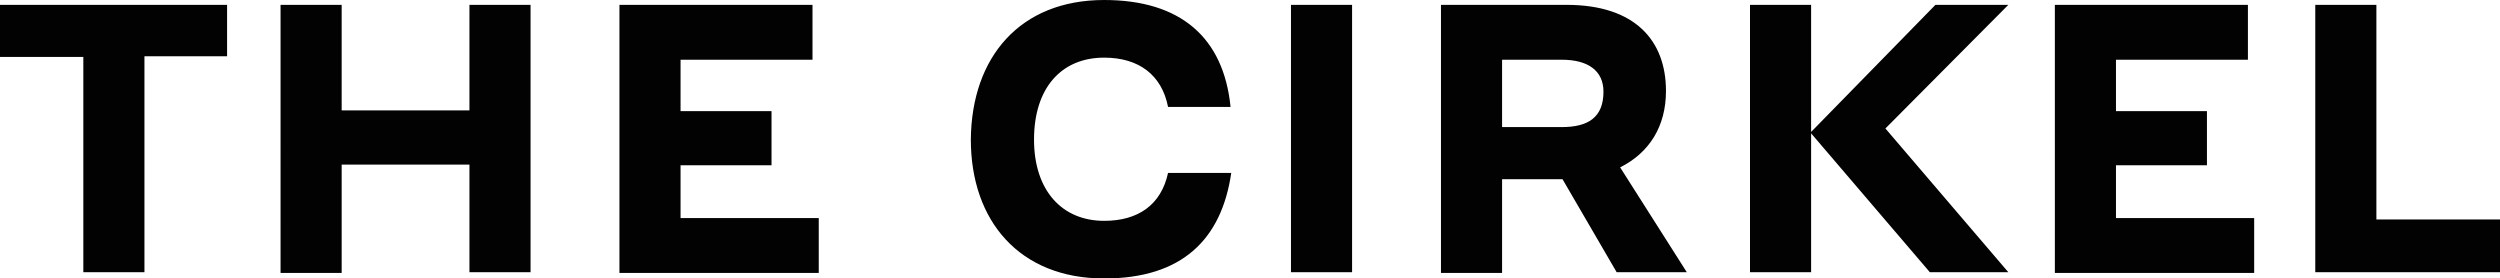 <svg xmlns="http://www.w3.org/2000/svg" width="360" height="40.1" style="enable-background:new 0 0 360 40.1" xml:space="preserve"><style>.st0{fill:#020203}</style><path class="st0" d="M11.9 8.2H0V.7h32.7v7.4H20.8v31.1H12v-31zM76.4.7v38.5h-8.8V23.7H49.2v15.6h-8.8V.7h8.8v15.2h18.4V.7h8.8zM117 .7v7.9H98V16h13.1v7.8H98v7.6h19.9v7.9H89.2V.7H117zM177.2 15.4h-9c-.9-4.6-4.2-7.1-9.2-7.1-6.2 0-10.1 4.4-10.1 11.8 0 7.3 4 11.7 10.1 11.7 4.9 0 8.2-2.3 9.2-6.9h9.1c-1.4 9.6-7.1 15.2-18.3 15.2-12.2 0-19.2-8.3-19.2-20C139.9 8.2 146.9 0 159 0c11 0 17.2 5.4 18.2 15.4zM185.9.7h8.8v38.5h-8.8V.7zM225 25.8h-8.7v13.5h-8.8V.7h18.1c9.8 0 14.3 5.1 14.3 12.4 0 5.1-2.4 8.9-6.6 11l9.6 15.1h-10.1L225 25.8zm-8.7-7.5h8.6c3.8 0 6-1.4 6-5.1 0-3-2.2-4.6-6-4.6h-8.6v9.7zM271.5 18.5l17.7 20.7h-11.3l-17.1-20v20H252V.7h8.8V19L278.7.7h10.5l-17.7 17.8zM323.7.7v7.9h-19V16h13.1v7.8h-13.1v7.6h19.9v7.9h-28.7V.7h27.8zM333.4.7h8.8v30.9H360v7.6h-26.6V.7z"/></svg>